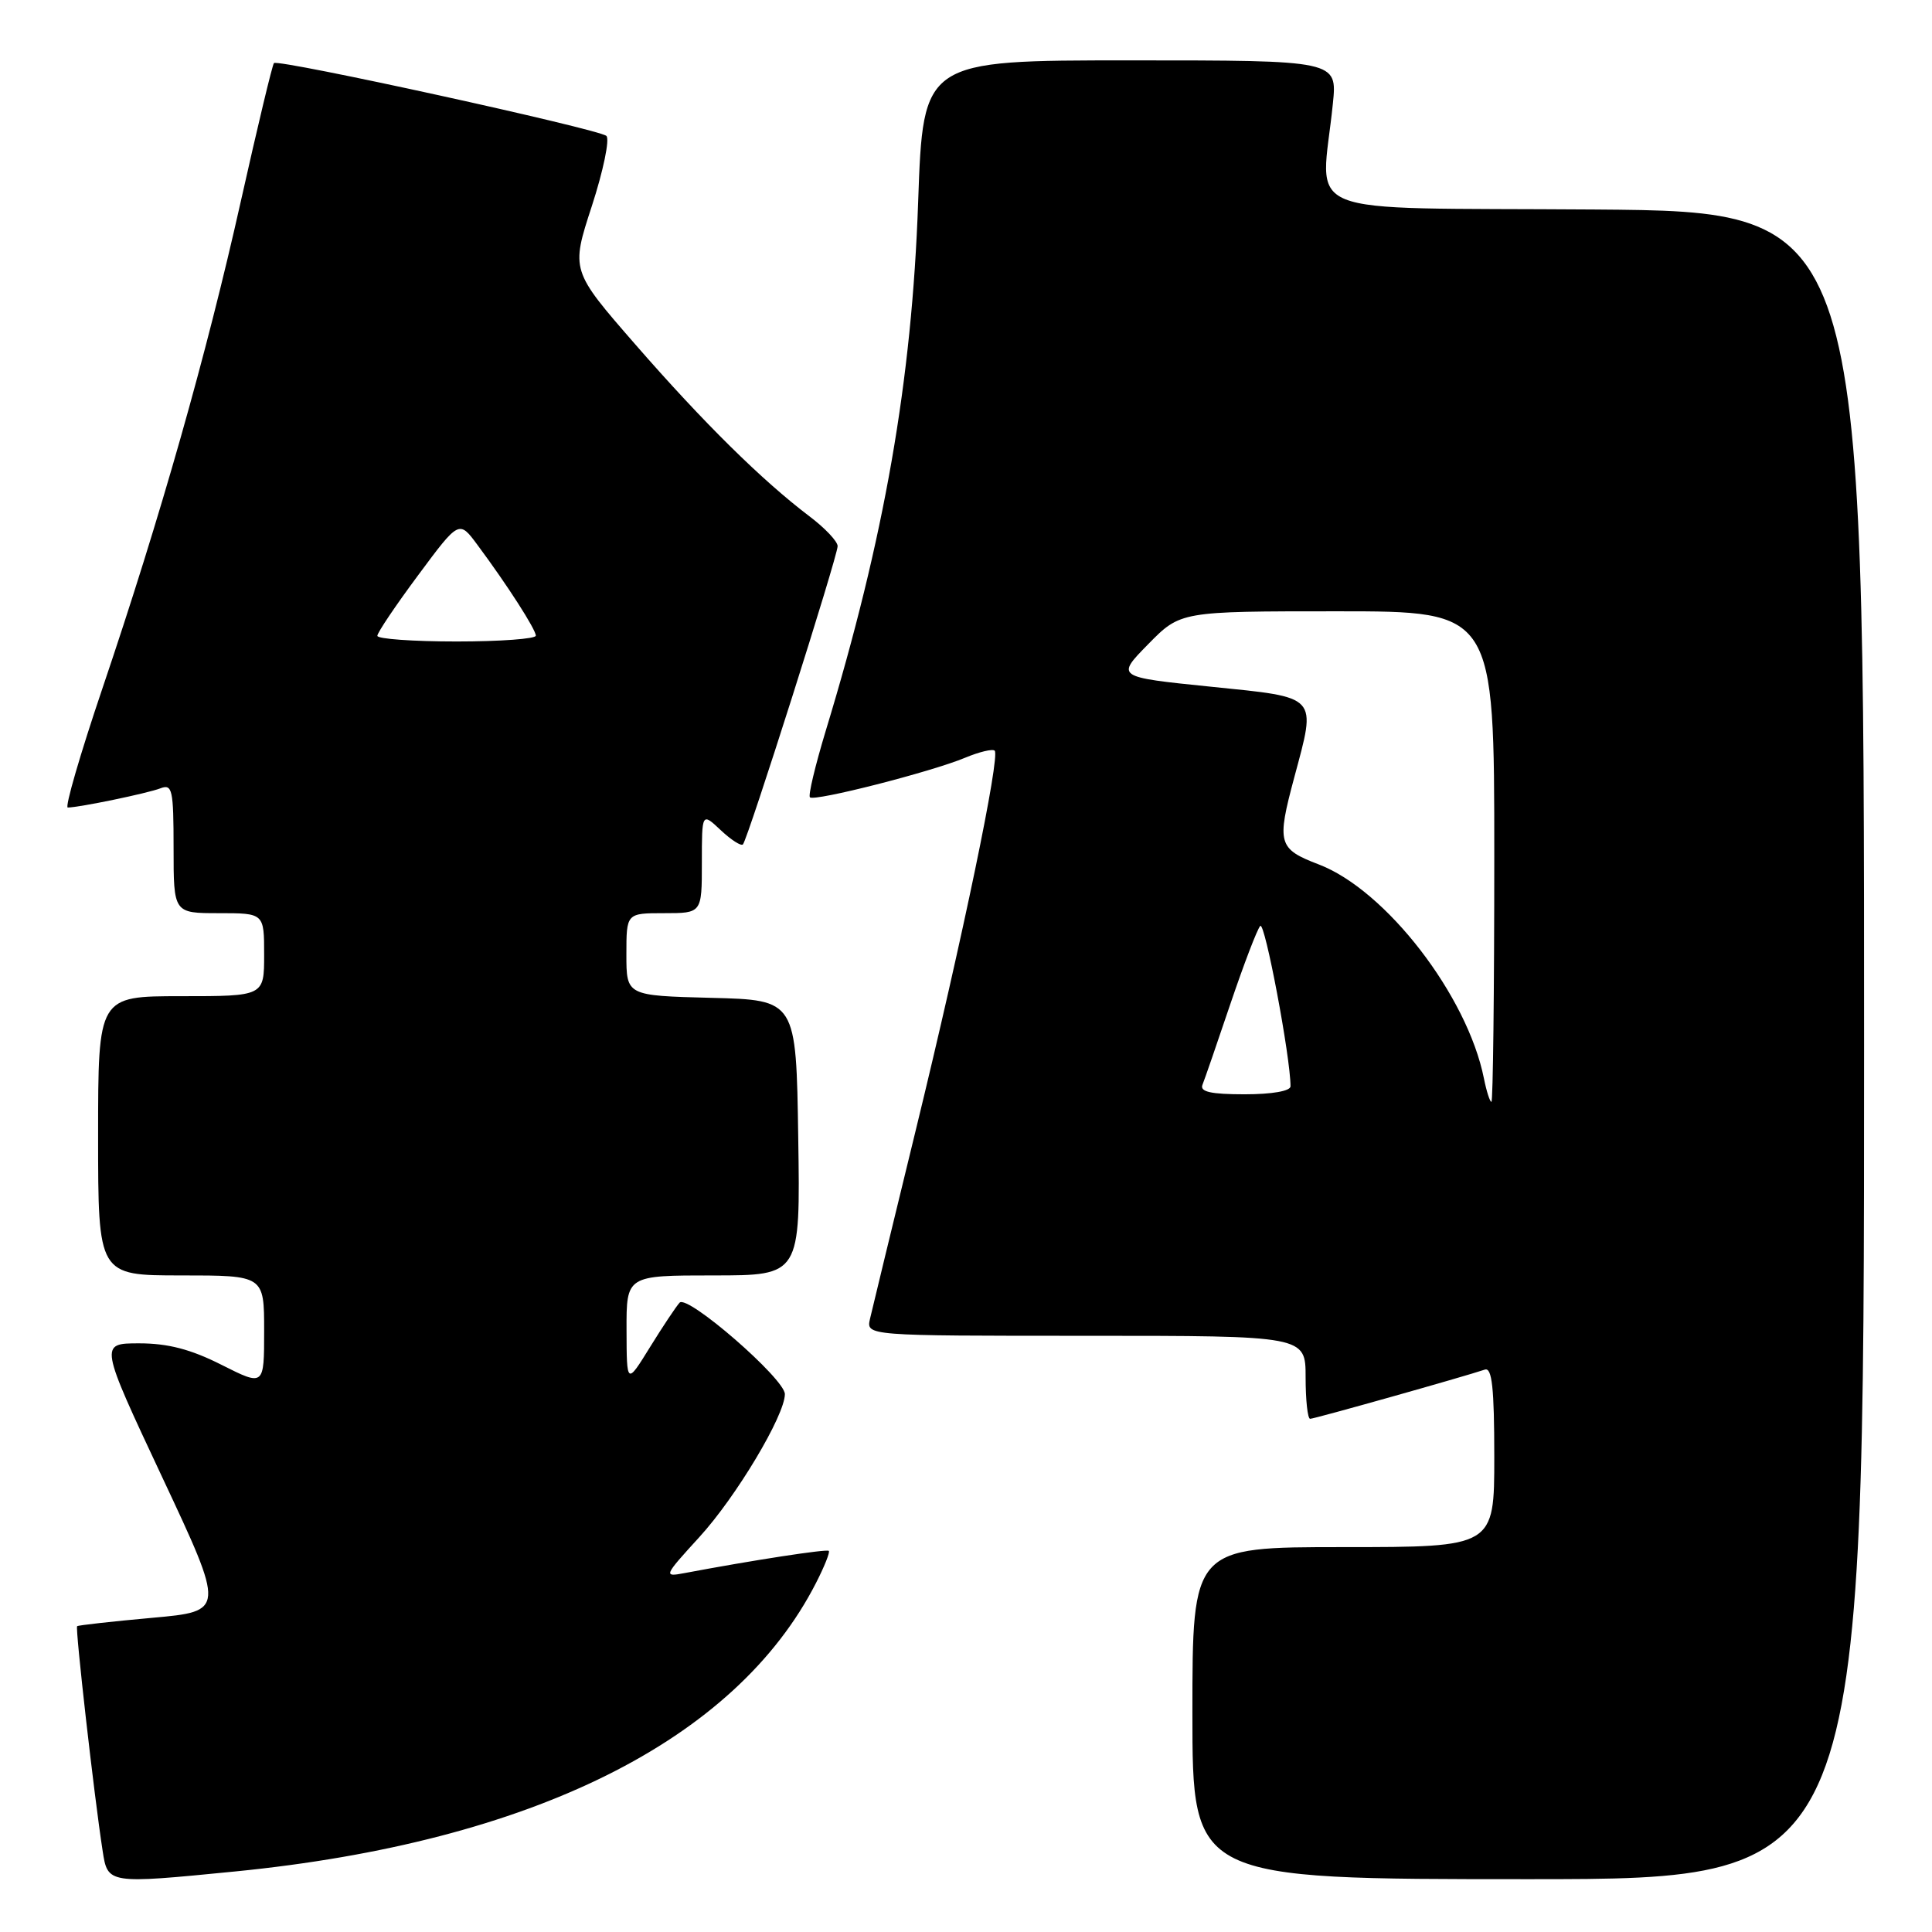 <?xml version="1.0" encoding="UTF-8" standalone="no"?>
<!DOCTYPE svg PUBLIC "-//W3C//DTD SVG 1.1//EN" "http://www.w3.org/Graphics/SVG/1.1/DTD/svg11.dtd" >
<svg xmlns="http://www.w3.org/2000/svg" xmlns:xlink="http://www.w3.org/1999/xlink" version="1.1" viewBox="0 0 256 256">
 <g >
 <path fill="currentColor"
d=" M 31.14 247.98 C 70.43 244.09 97.46 230.66 108.14 209.72 C 109.24 207.57 110.00 205.67 109.82 205.50 C 109.54 205.23 99.73 206.74 90.66 208.45 C 87.89 208.97 87.95 208.84 92.67 203.67 C 97.54 198.35 104.00 187.54 104.00 184.73 C 104.00 182.71 91.09 171.49 90.05 172.61 C 89.60 173.10 87.83 175.75 86.13 178.50 C 83.04 183.50 83.04 183.50 83.02 176.25 C 83.00 169.00 83.00 169.00 94.52 169.00 C 106.05 169.00 106.05 169.00 105.77 150.75 C 105.50 132.50 105.50 132.50 94.25 132.22 C 83.00 131.93 83.00 131.93 83.00 126.47 C 83.00 121.00 83.00 121.00 88.00 121.00 C 93.00 121.00 93.00 121.00 93.00 114.33 C 93.00 107.65 93.00 107.65 95.50 110.00 C 96.87 111.29 98.19 112.14 98.44 111.89 C 99.07 111.26 110.98 73.75 110.99 72.37 C 111.00 71.75 109.31 69.96 107.25 68.41 C 100.99 63.67 93.22 56.01 84.21 45.67 C 75.64 35.83 75.64 35.83 78.42 27.31 C 79.94 22.63 80.81 18.44 80.35 18.01 C 79.35 17.10 36.88 7.79 36.30 8.36 C 36.09 8.58 34.12 16.80 31.92 26.63 C 27.36 47.02 21.27 68.47 13.56 91.25 C 10.63 99.91 8.57 107.00 8.98 107.00 C 10.46 107.00 19.54 105.12 21.25 104.46 C 22.83 103.85 23.00 104.60 23.00 112.39 C 23.00 121.00 23.00 121.00 29.00 121.00 C 35.00 121.00 35.00 121.00 35.00 126.50 C 35.00 132.00 35.00 132.00 24.00 132.00 C 13.00 132.00 13.00 132.00 13.00 150.50 C 13.00 169.00 13.00 169.00 24.00 169.00 C 35.00 169.00 35.00 169.00 35.00 176.35 C 35.00 183.69 35.00 183.69 29.36 180.85 C 25.29 178.79 22.25 178.00 18.45 178.00 C 13.17 178.00 13.17 178.00 21.50 195.75 C 29.83 213.50 29.83 213.50 20.16 214.37 C 14.85 214.85 10.37 215.35 10.22 215.48 C 9.95 215.72 12.47 237.97 13.60 245.25 C 14.27 249.64 14.29 249.64 31.14 247.98 Z  M 247.00 138.51 C 247.00 28.03 247.00 28.03 211.25 27.76 C 171.02 27.47 175.06 29.10 176.61 13.75 C 177.20 8.00 177.20 8.00 149.76 8.00 C 122.32 8.00 122.32 8.00 121.66 26.75 C 120.83 50.46 117.20 71.24 109.41 96.85 C 108.02 101.45 107.07 105.41 107.32 105.65 C 107.90 106.23 123.39 102.28 127.87 100.41 C 129.76 99.62 131.53 99.20 131.80 99.47 C 132.55 100.22 127.57 124.22 121.37 149.64 C 118.30 162.21 115.57 173.51 115.28 174.75 C 114.77 177.00 114.77 177.00 143.88 177.00 C 173.00 177.00 173.00 177.00 173.00 182.50 C 173.00 185.53 173.27 188.00 173.60 188.00 C 174.16 188.00 193.94 182.43 196.75 181.48 C 197.70 181.16 198.00 183.90 198.00 193.03 C 198.00 205.00 198.00 205.00 178.00 205.00 C 158.00 205.00 158.00 205.00 158.00 227.00 C 158.00 249.00 158.00 249.00 202.50 249.00 C 247.00 249.00 247.00 249.00 247.00 138.51 Z  M 50.00 84.25 C 50.00 83.83 52.44 80.21 55.42 76.20 C 60.83 68.91 60.83 68.91 63.27 72.21 C 67.24 77.55 71.00 83.41 71.00 84.23 C 71.00 84.65 66.28 85.00 60.50 85.00 C 54.72 85.00 50.00 84.66 50.00 84.25 Z  M 196.63 142.91 C 194.44 131.93 183.64 117.94 174.74 114.54 C 169.35 112.48 169.15 111.76 171.50 103.00 C 174.44 92.03 174.84 92.46 160.43 90.99 C 147.87 89.71 147.87 89.71 152.14 85.36 C 156.42 81.00 156.42 81.00 177.21 81.00 C 198.00 81.00 198.00 81.00 198.00 113.50 C 198.00 131.38 197.83 146.00 197.62 146.00 C 197.42 146.00 196.97 144.61 196.63 142.91 Z  M 159.33 143.75 C 159.61 143.06 161.28 138.22 163.04 133.00 C 164.81 127.78 166.58 123.13 166.99 122.69 C 167.59 122.02 171.00 140.09 171.00 143.94 C 171.00 144.57 168.55 145.00 164.92 145.00 C 160.45 145.00 158.97 144.67 159.33 143.75 Z "/>
</g>
</svg>